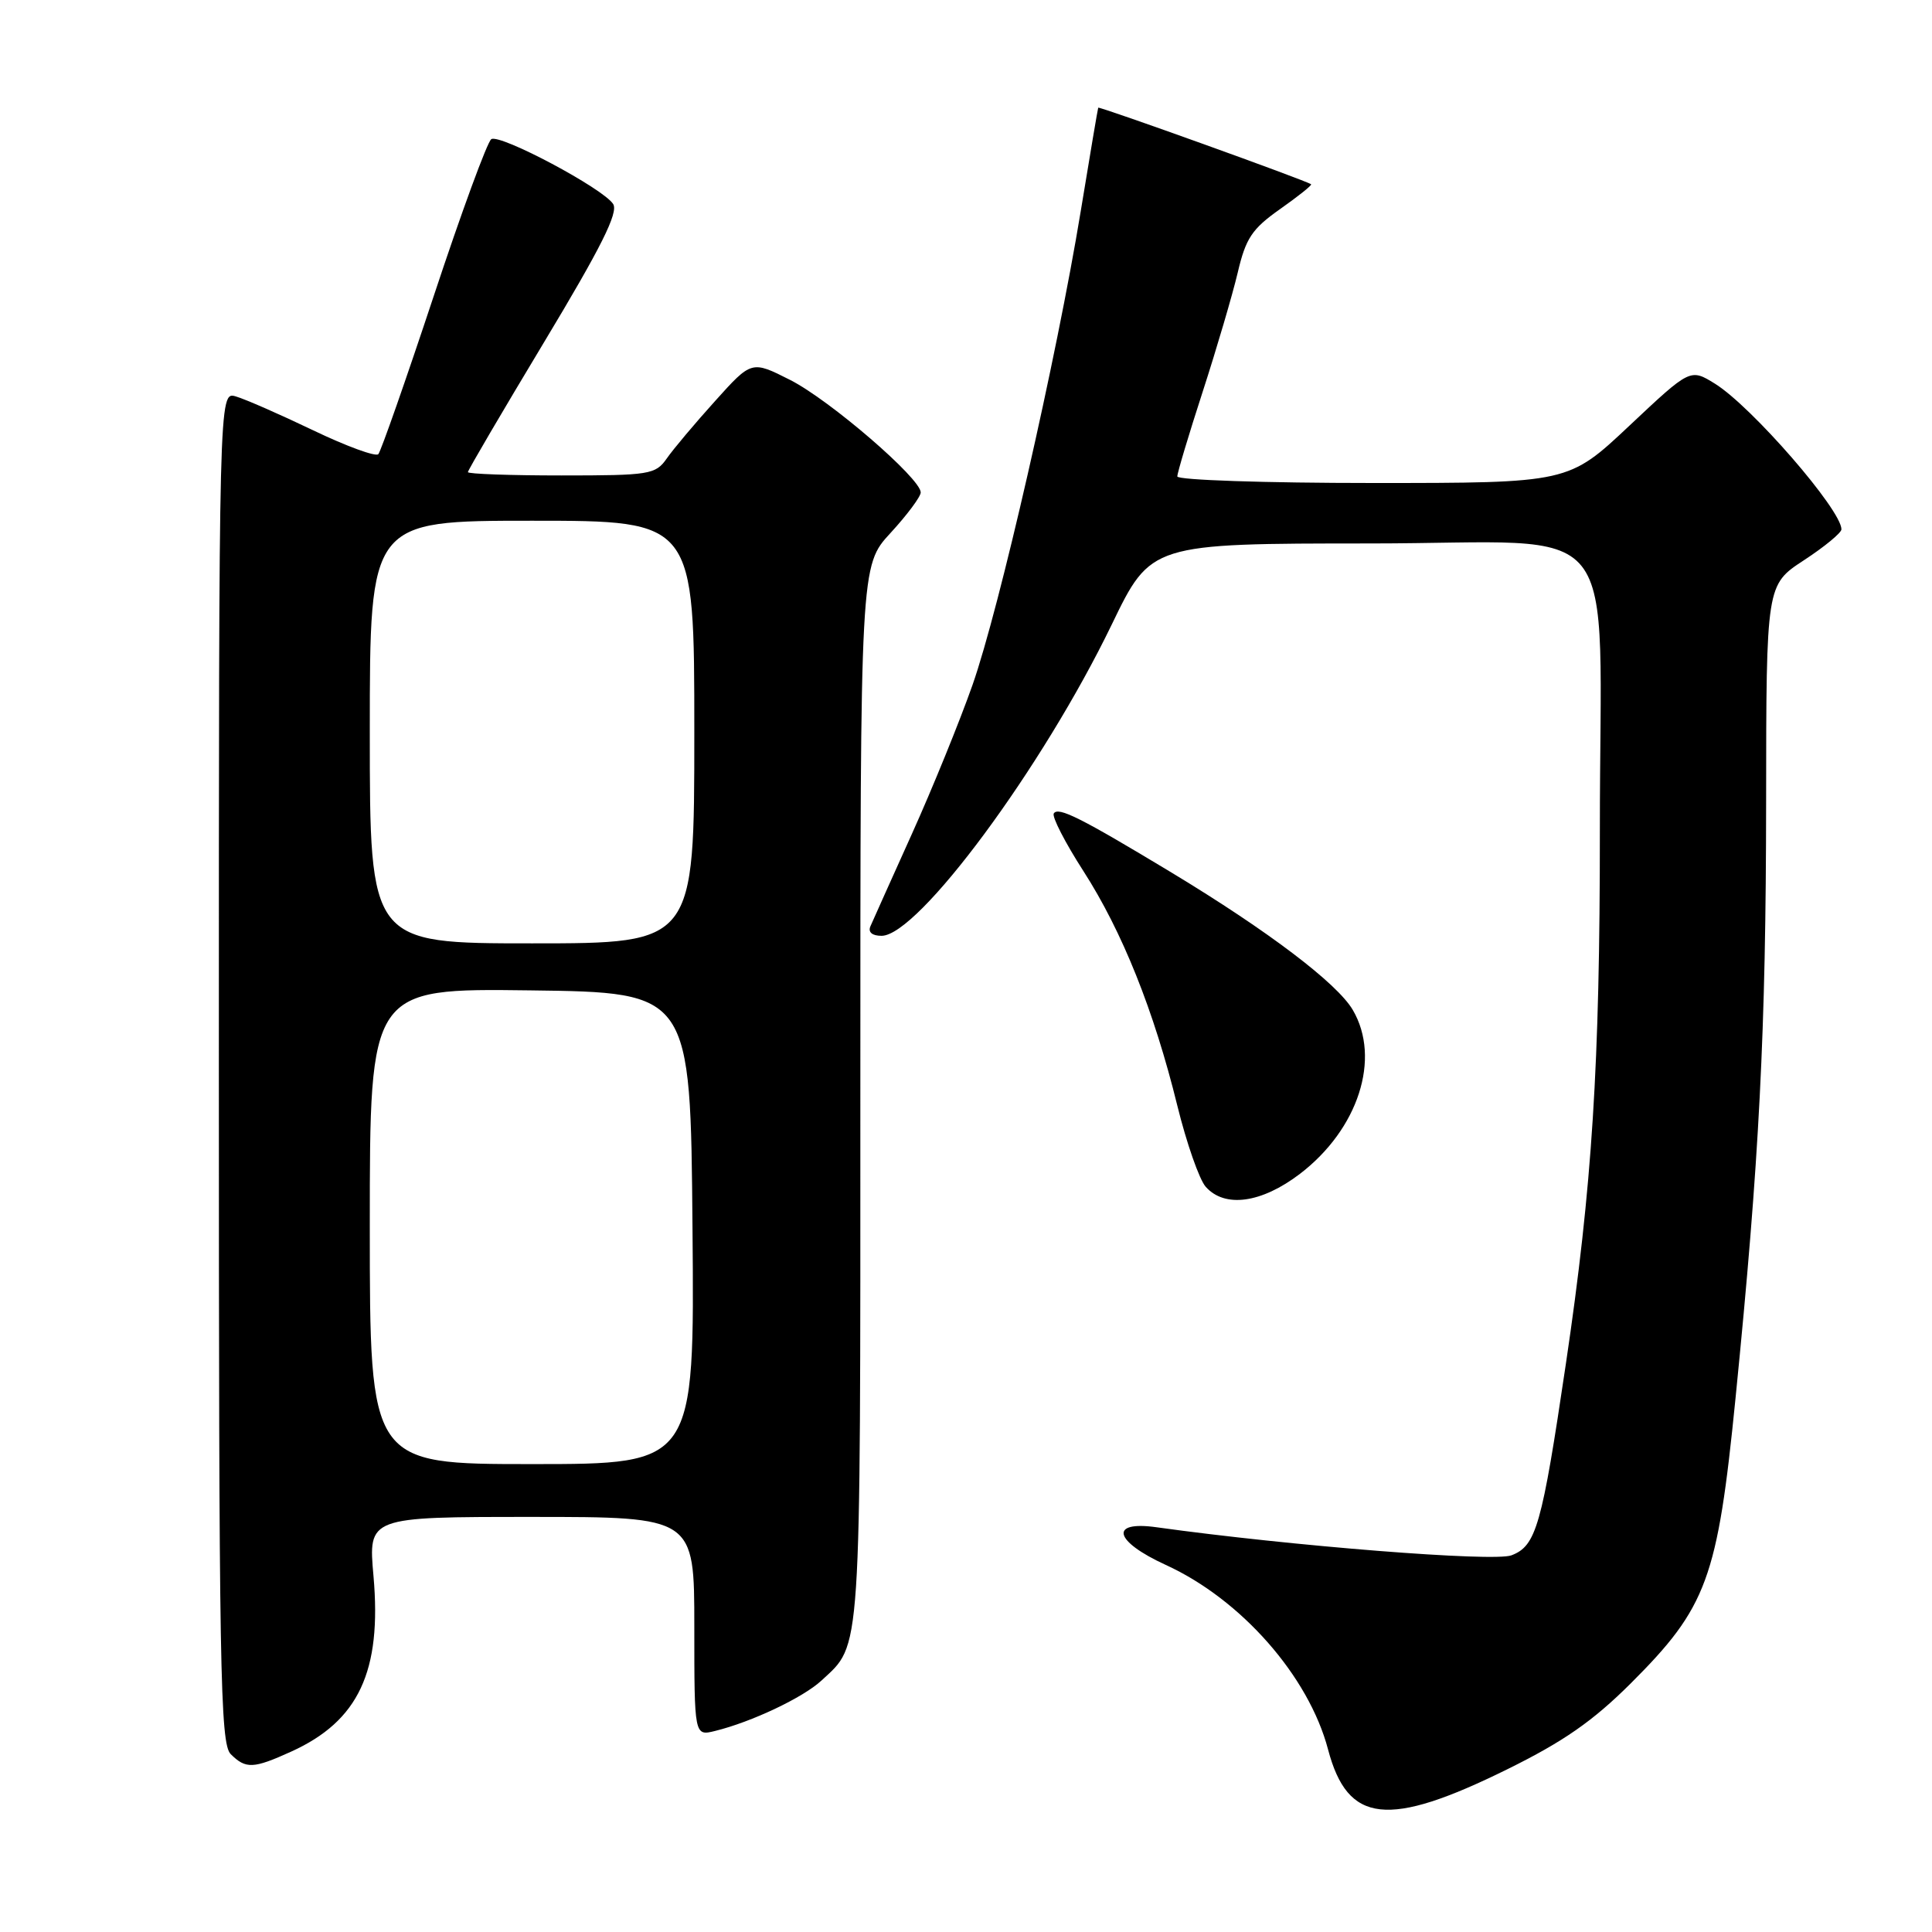 <?xml version="1.0" encoding="UTF-8" standalone="no"?>
<!DOCTYPE svg PUBLIC "-//W3C//DTD SVG 1.1//EN" "http://www.w3.org/Graphics/SVG/1.1/DTD/svg11.dtd" >
<svg xmlns="http://www.w3.org/2000/svg" xmlns:xlink="http://www.w3.org/1999/xlink" version="1.1" viewBox="0 0 256 256">
 <g >
 <path fill="currentColor"
d=" M 199.74 234.43 C 207.18 230.76 211.06 228.06 216.08 223.06 C 226.19 212.97 227.58 209.19 229.96 185.33 C 233.13 153.61 234.00 136.73 234.02 106.17 C 234.04 77.50 234.04 77.50 239.02 74.24 C 241.76 72.45 244.00 70.60 244.00 70.14 C 244.00 67.56 232.10 53.86 227.24 50.84 C 223.97 48.82 223.97 48.82 215.90 56.41 C 207.83 64.00 207.83 64.00 181.92 64.00 C 167.66 64.00 156.00 63.61 156.00 63.13 C 156.00 62.65 157.52 57.58 159.37 51.88 C 161.22 46.17 163.30 39.09 164.00 36.14 C 165.07 31.57 165.89 30.33 169.61 27.71 C 172.01 26.02 173.86 24.54 173.73 24.42 C 173.28 23.99 145.62 14.05 145.52 14.27 C 145.46 14.40 144.42 20.57 143.20 28.00 C 140.00 47.48 132.43 80.61 128.86 90.77 C 127.17 95.57 123.56 104.45 120.83 110.50 C 118.10 116.55 115.63 122.06 115.33 122.75 C 115.00 123.52 115.57 124.00 116.81 124.00 C 121.66 124.00 138.15 101.70 147.31 82.76 C 152.50 72.02 152.50 72.02 181.61 72.01 C 215.69 72.00 211.98 67.35 211.99 110.05 C 212.00 141.09 210.98 157.18 207.48 180.76 C 204.30 202.21 203.56 204.84 200.27 206.09 C 197.92 206.98 171.14 204.86 153.25 202.37 C 146.93 201.48 147.59 204.21 154.47 207.36 C 164.47 211.93 173.41 222.11 175.97 231.80 C 178.57 241.66 183.90 242.25 199.74 234.43 Z  M 38.60 232.09 C 47.52 228.04 50.60 221.46 49.49 208.84 C 48.79 201.00 48.79 201.00 70.40 201.00 C 92.00 201.00 92.00 201.00 92.00 215.52 C 92.00 230.04 92.00 230.04 94.75 229.36 C 99.60 228.17 106.43 224.93 108.85 222.68 C 114.18 217.72 114.00 220.40 114.00 145.03 C 114.00 74.96 114.00 74.96 118.00 70.62 C 120.20 68.23 122.00 65.81 122.00 65.25 C 122.00 63.39 109.95 53.01 104.71 50.35 C 99.59 47.76 99.59 47.76 94.76 53.13 C 92.10 56.08 89.21 59.51 88.35 60.75 C 86.86 62.88 86.09 63.00 74.38 63.00 C 67.57 63.00 62.00 62.80 62.00 62.56 C 62.00 62.31 66.55 54.56 72.10 45.33 C 79.66 32.77 81.96 28.17 81.25 27.04 C 79.96 24.99 66.28 17.71 65.10 18.44 C 64.58 18.76 61.14 28.13 57.46 39.26 C 53.77 50.39 50.47 59.80 50.13 60.18 C 49.78 60.55 45.90 59.13 41.50 57.02 C 37.10 54.91 32.49 52.89 31.25 52.53 C 29.00 51.87 29.00 51.87 29.00 141.36 C 29.00 221.39 29.17 231.02 30.57 232.43 C 32.57 234.42 33.56 234.38 38.60 232.09 Z  M 172.25 155.54 C 179.99 149.62 183.02 140.25 179.25 133.82 C 177.18 130.29 168.05 123.37 155.30 115.66 C 143.19 108.35 140.21 106.85 139.63 107.79 C 139.37 108.22 141.13 111.65 143.55 115.41 C 148.70 123.42 152.91 133.92 156.00 146.50 C 157.22 151.45 158.91 156.29 159.76 157.25 C 162.28 160.10 167.15 159.43 172.25 155.54 Z  M 49.00 162.48 C 49.00 130.96 49.00 130.96 70.25 131.23 C 91.50 131.50 91.50 131.50 91.76 162.75 C 92.03 194.00 92.03 194.00 70.51 194.00 C 49.00 194.00 49.00 194.00 49.00 162.48 Z  M 49.00 97.00 C 49.00 69.00 49.00 69.00 70.50 69.00 C 92.00 69.00 92.00 69.00 92.00 97.00 C 92.00 125.00 92.00 125.00 70.50 125.00 C 49.00 125.00 49.00 125.00 49.00 97.00 Z "/>
</g>
</svg>